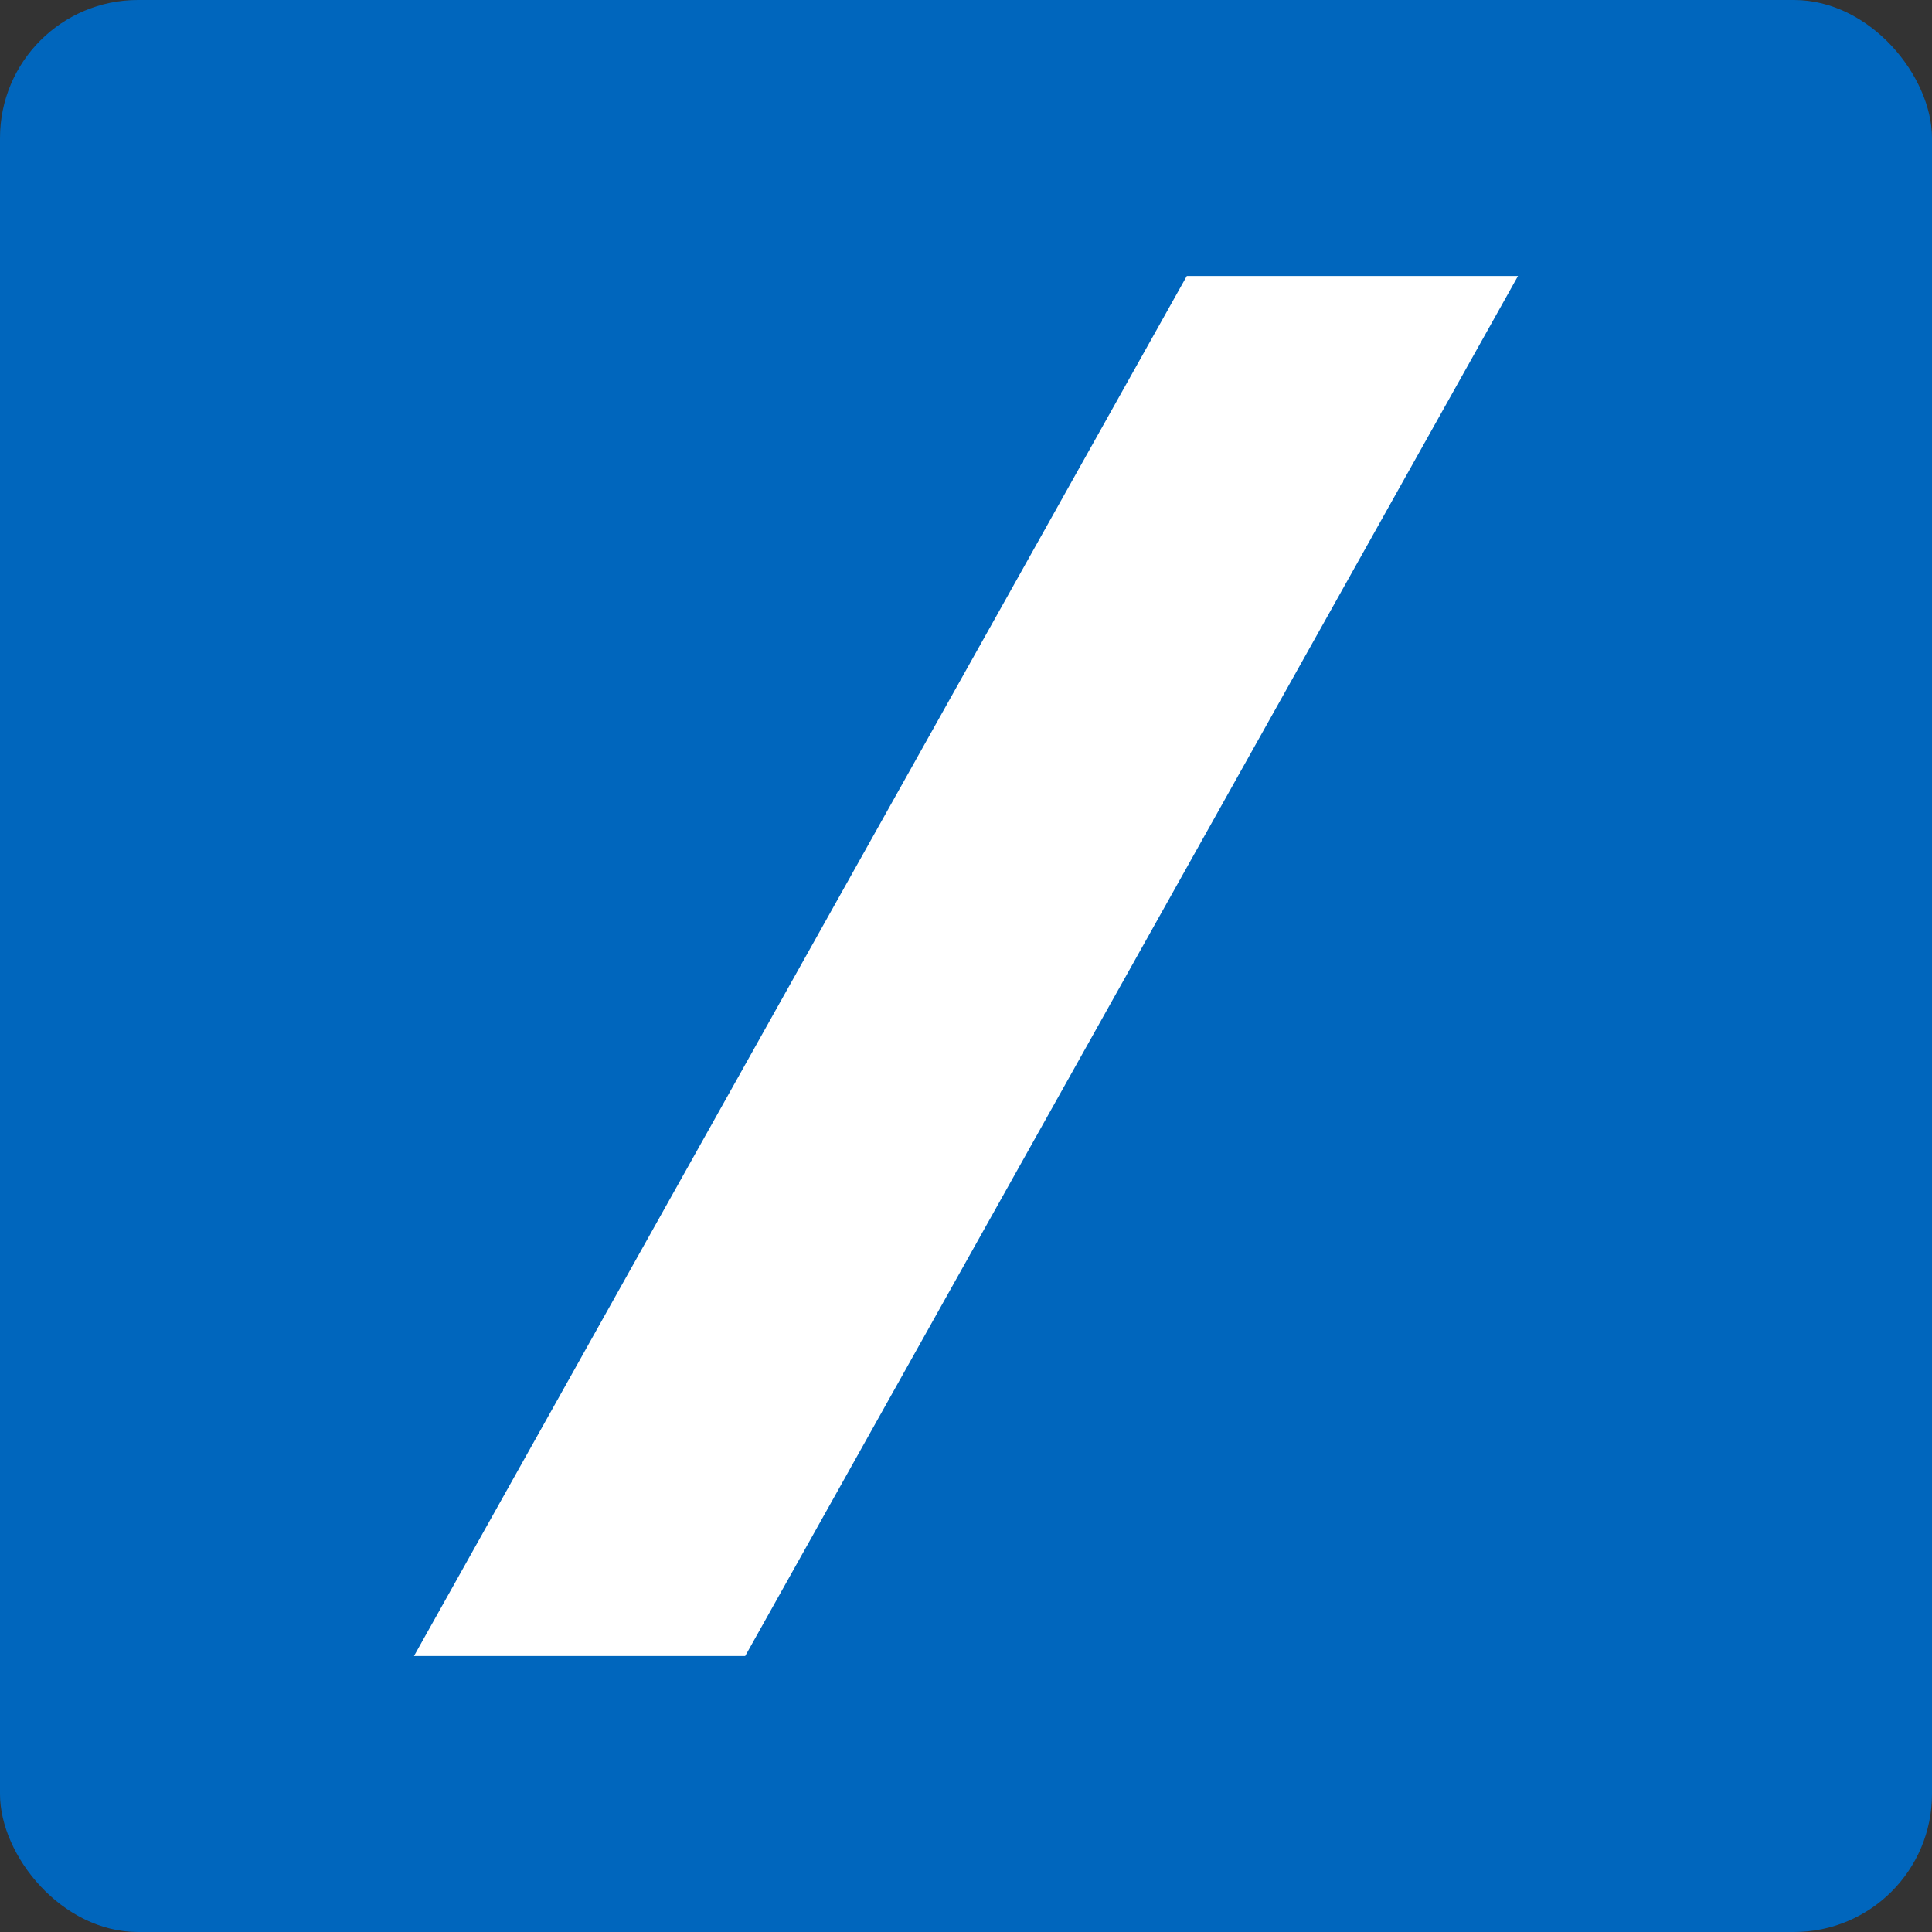 <svg xmlns="http://www.w3.org/2000/svg" width="14" height="14" viewBox="0 0 14 14"><rect x="0" y="0" width="14" height="14" fill="#333333" stroke="none"/><rect width="14" height="14" rx="1" style="fill:#0066bd"/><polygon points="5.4 12 3 12 8.6 2 11 2 5.4 12" style="fill:#fff"/></svg>